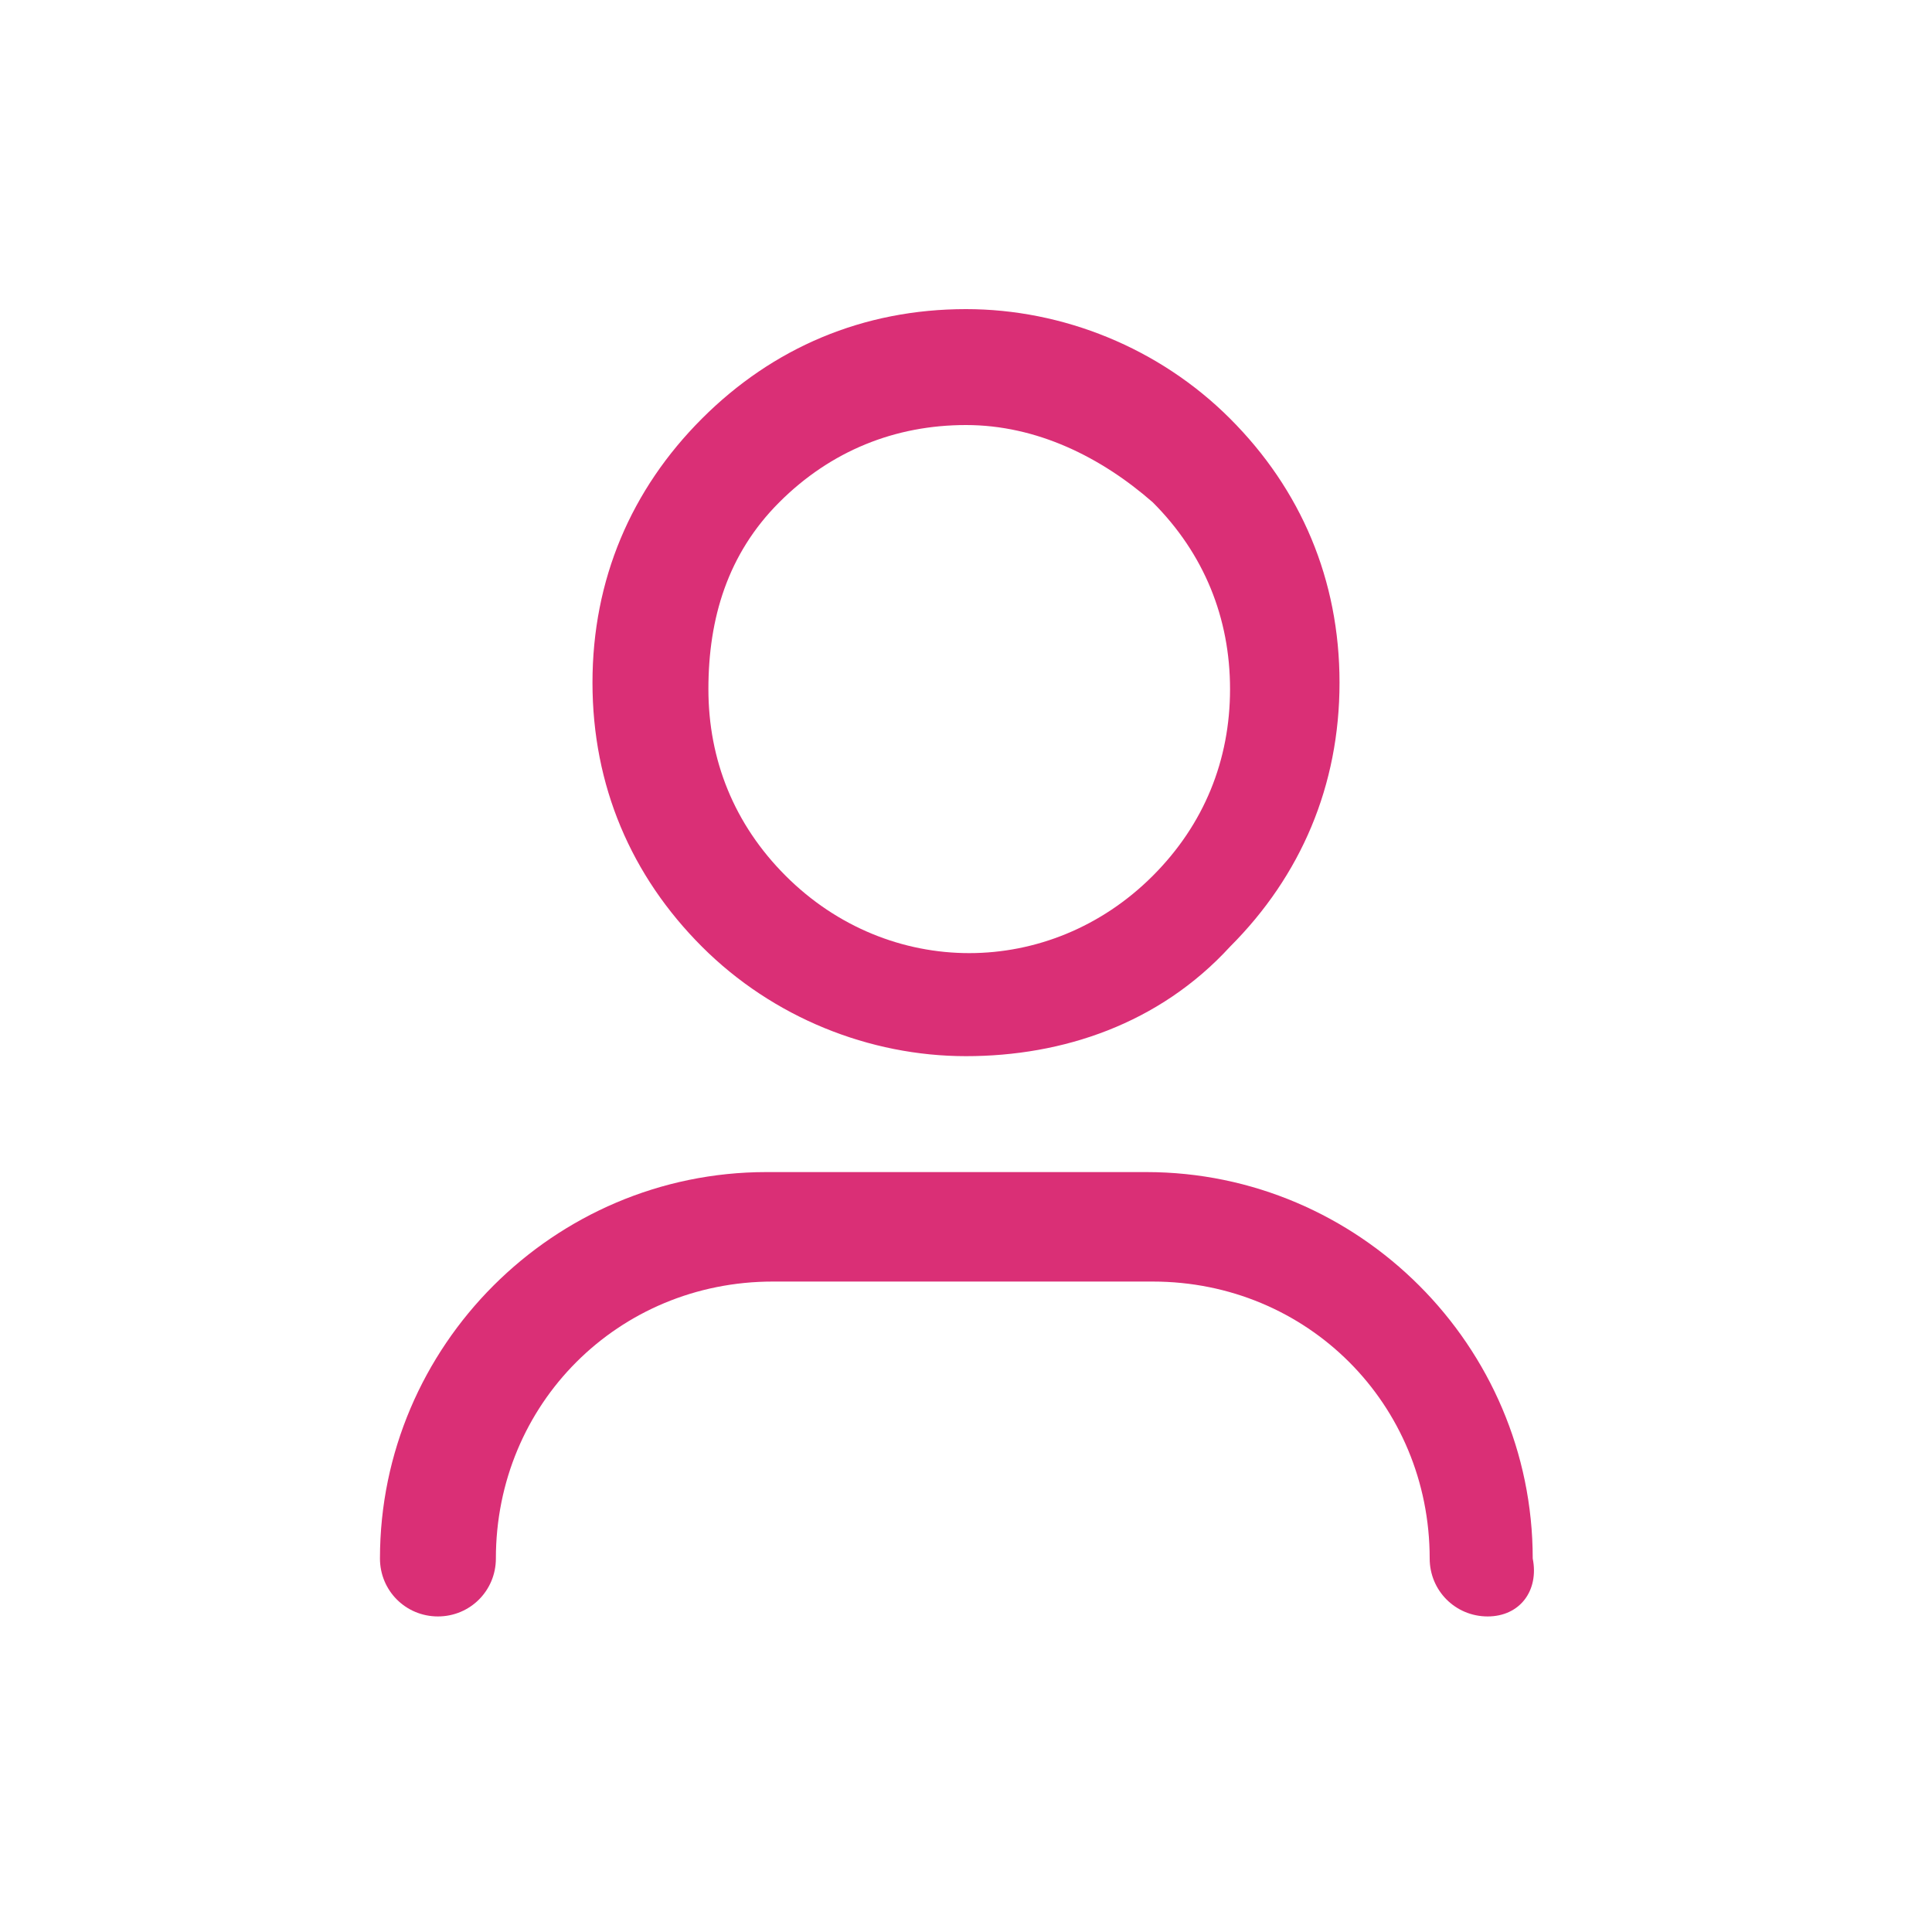 <?xml version="1.0" encoding="utf-8"?>
<!-- Generator: Adobe Illustrator 24.1.1, SVG Export Plug-In . SVG Version: 6.00 Build 0)  -->
<svg version="1.1" id="Layer_1" xmlns="http://www.w3.org/2000/svg" xmlns:xlink="http://www.w3.org/1999/xlink" x="0px" y="0px"
	 viewBox="0 0 30 30" style="enable-background:new 0 0 30 30;" xml:space="preserve">
<style type="text/css">
	.st0{fill:#DA2F76;}
</style>
<g>
	<path class="st0" d="M23.1,25.1c-0.5,0-0.9-0.4-0.9-0.9c0-2.4-1.9-4.3-4.3-4.3H12c-2.4,0-4.3,1.9-4.3,4.3c0,0.5-0.4,0.9-0.9,0.9
		s-0.9-0.4-0.9-0.9c0-3.3,2.7-6,6-6h5.9c3.3,0,6,2.7,6,6C23.9,24.7,23.6,25.1,23.1,25.1z"/>
	<path class="st0" d="M15,16.4c-1.5,0-3-0.6-4.1-1.7s-1.7-2.5-1.7-4.1s0.6-3,1.7-4.1s2.5-1.7,4.1-1.7c1.5,0,3,0.6,4.1,1.7l0,0l0,0
		c1.1,1.1,1.7,2.5,1.7,4.1s-0.6,3-1.7,4.1C18,15.9,16.5,16.4,15,16.4z M15,6.6c-1.1,0-2.1,0.4-2.9,1.2S11,9.6,11,10.7
		s0.4,2.1,1.2,2.9c1.6,1.6,4.1,1.6,5.7,0c0.8-0.8,1.2-1.8,1.2-2.9s-0.4-2.1-1.2-2.9l0,0C17.1,7.1,16.1,6.6,15,6.6z"/>
</g>
</svg>
